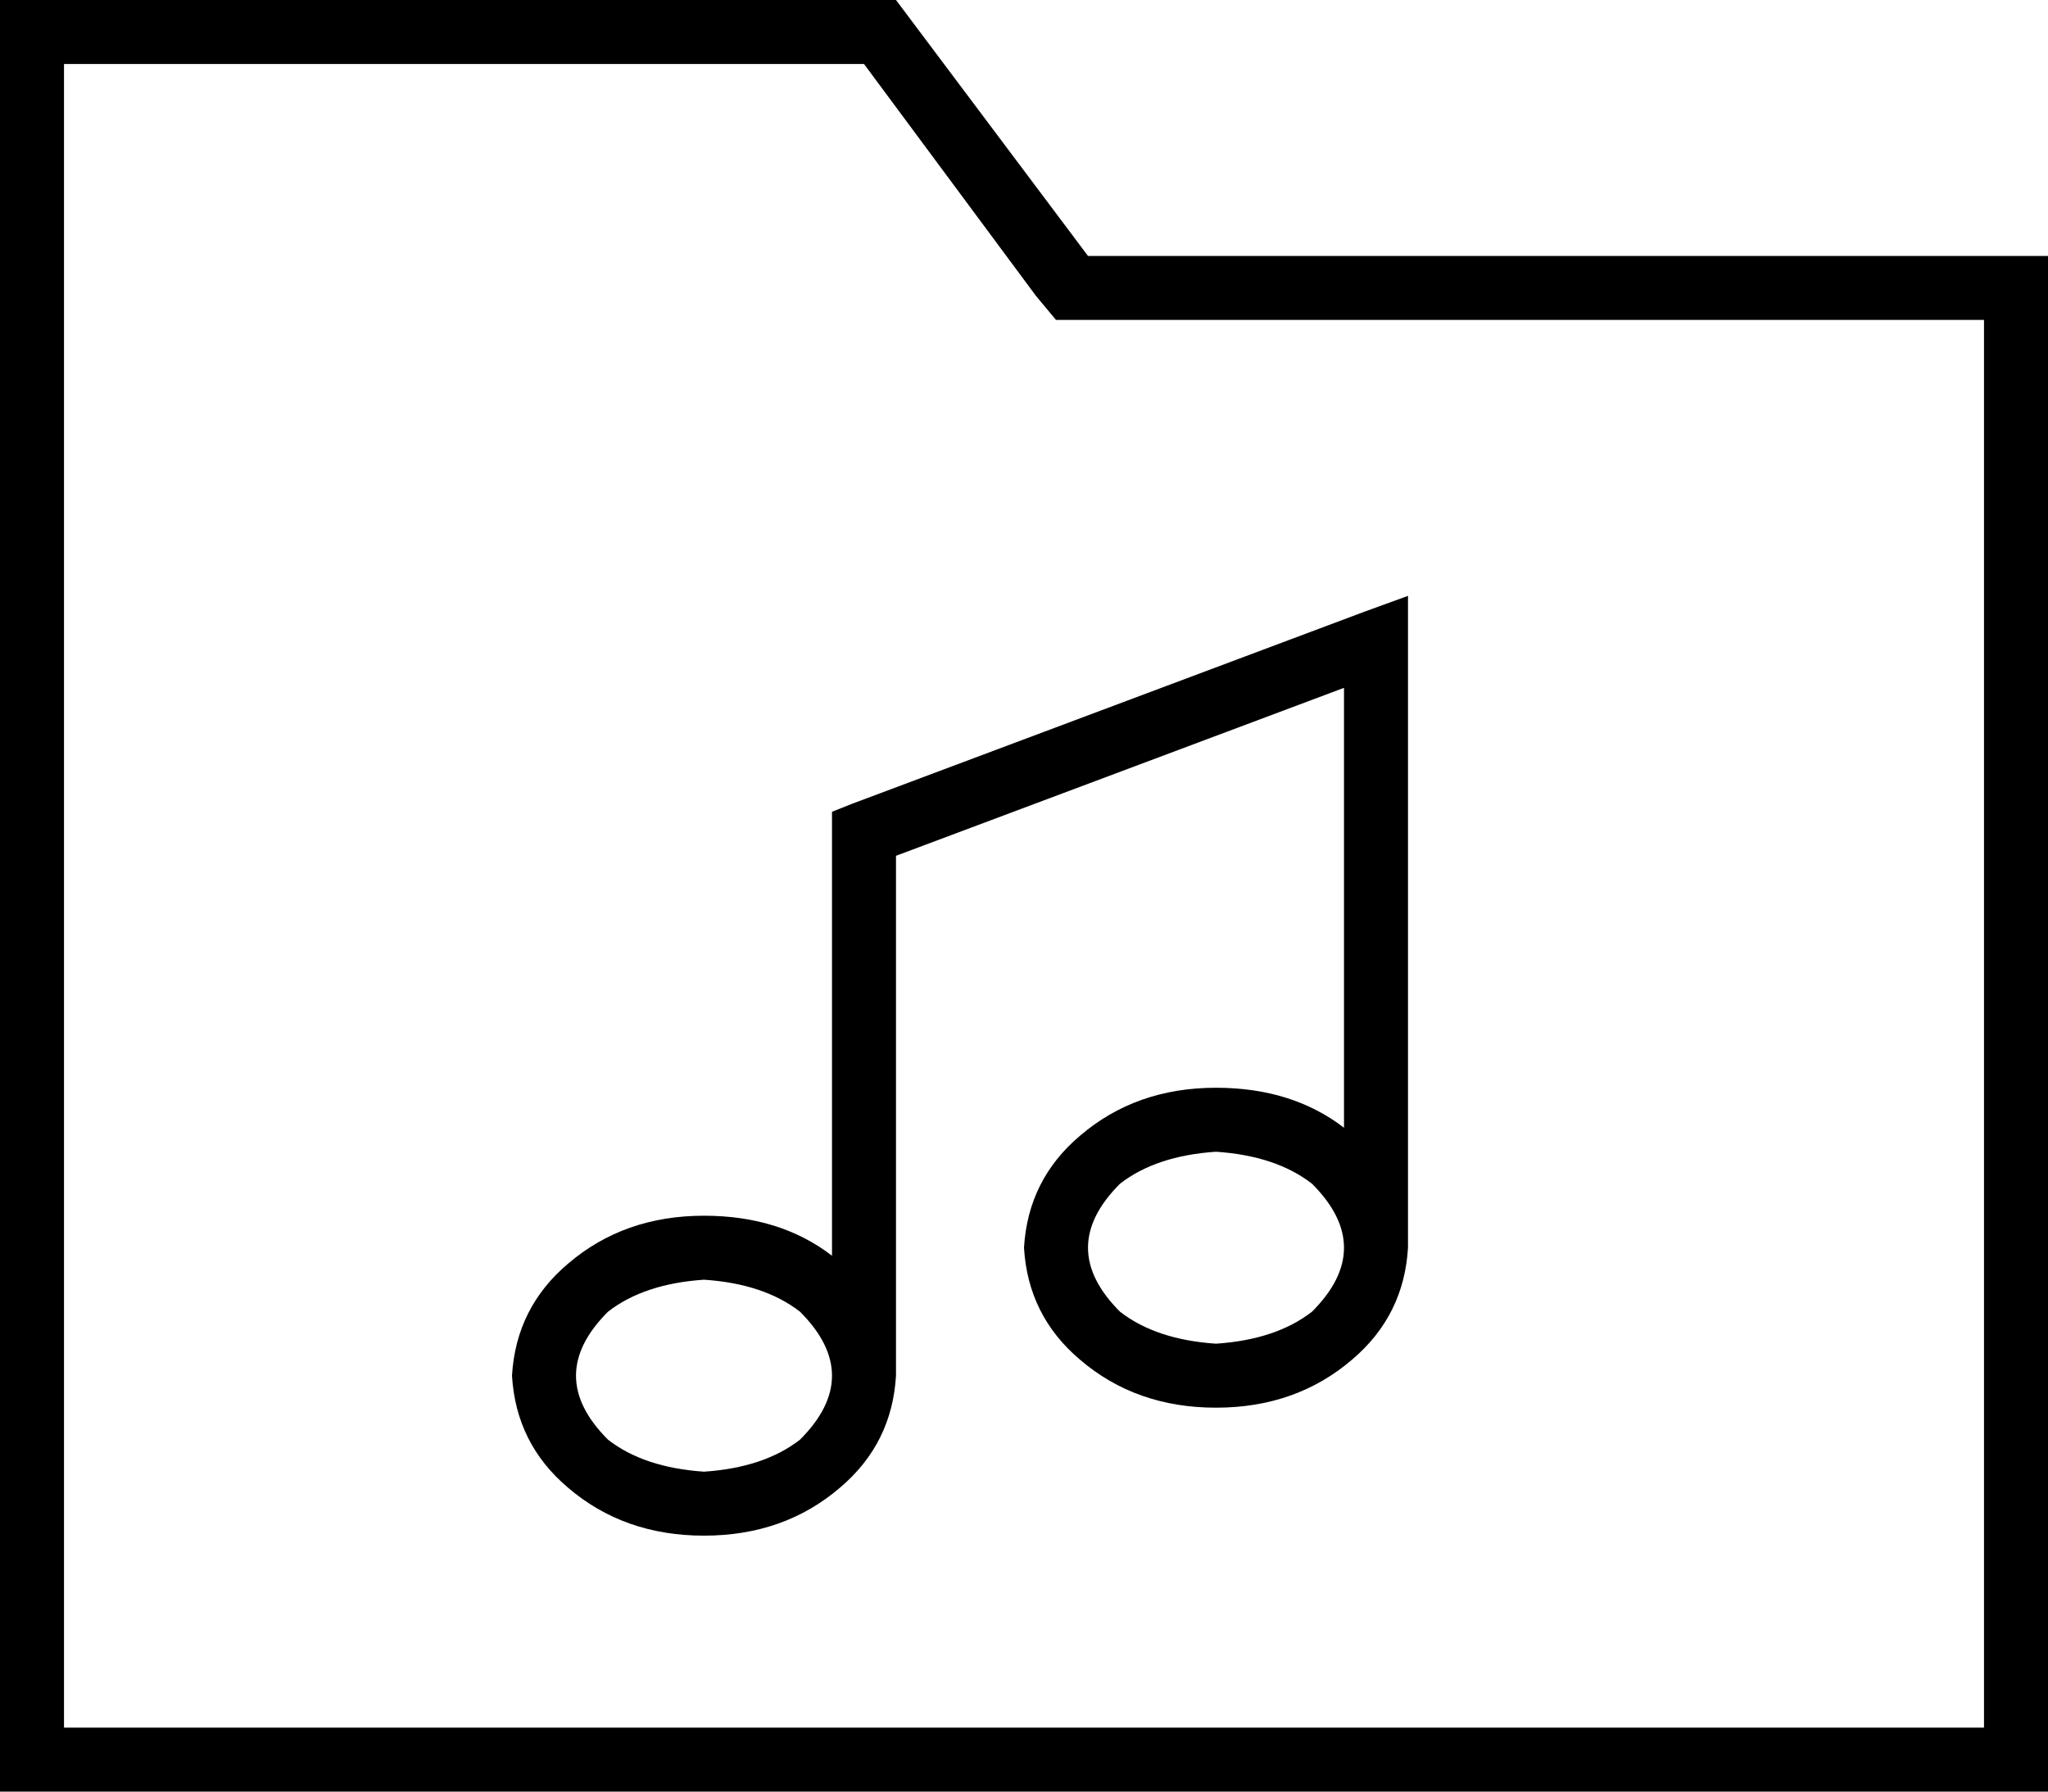 <svg xmlns="http://www.w3.org/2000/svg" viewBox="0 0 512 448">
  <path d="M 224 0 L 272 64 L 224 0 L 272 64 L 496 64 L 512 64 L 512 80 L 512 80 L 512 432 L 512 432 L 512 448 L 512 448 L 496 448 L 0 448 L 0 432 L 0 432 L 0 16 L 0 16 L 0 0 L 0 0 L 16 0 L 224 0 Z M 272 80 L 264 80 L 272 80 L 264 80 L 259 74 L 259 74 L 216 16 L 216 16 L 16 16 L 16 16 L 16 432 L 16 432 L 496 432 L 496 432 L 496 80 L 496 80 L 272 80 L 272 80 Z M 352 149 L 352 160 L 352 149 L 352 160 L 352 312 L 352 312 Q 351 329 338 340 Q 324 352 304 352 Q 284 352 270 340 Q 257 329 256 312 Q 257 295 270 284 Q 284 272 304 272 Q 323 272 336 282 L 336 172 L 336 172 L 224 214 L 224 214 L 224 344 L 224 344 Q 223 361 210 372 Q 196 384 176 384 Q 156 384 142 372 Q 129 361 128 344 Q 129 327 142 316 Q 156 304 176 304 Q 195 304 208 314 L 208 208 L 208 208 L 208 203 L 208 203 L 213 201 L 213 201 L 341 153 L 341 153 L 352 149 L 352 149 Z M 304 288 Q 289 289 280 296 L 280 296 L 280 296 Q 272 304 272 312 Q 272 320 280 328 Q 289 335 304 336 Q 319 335 328 328 Q 336 320 336 312 Q 336 304 328 296 Q 319 289 304 288 L 304 288 Z M 176 320 Q 161 321 152 328 L 152 328 L 152 328 Q 144 336 144 344 Q 144 352 152 360 Q 161 367 176 368 Q 191 367 200 360 Q 208 352 208 344 Q 208 336 200 328 Q 191 321 176 320 L 176 320 Z" />
</svg>